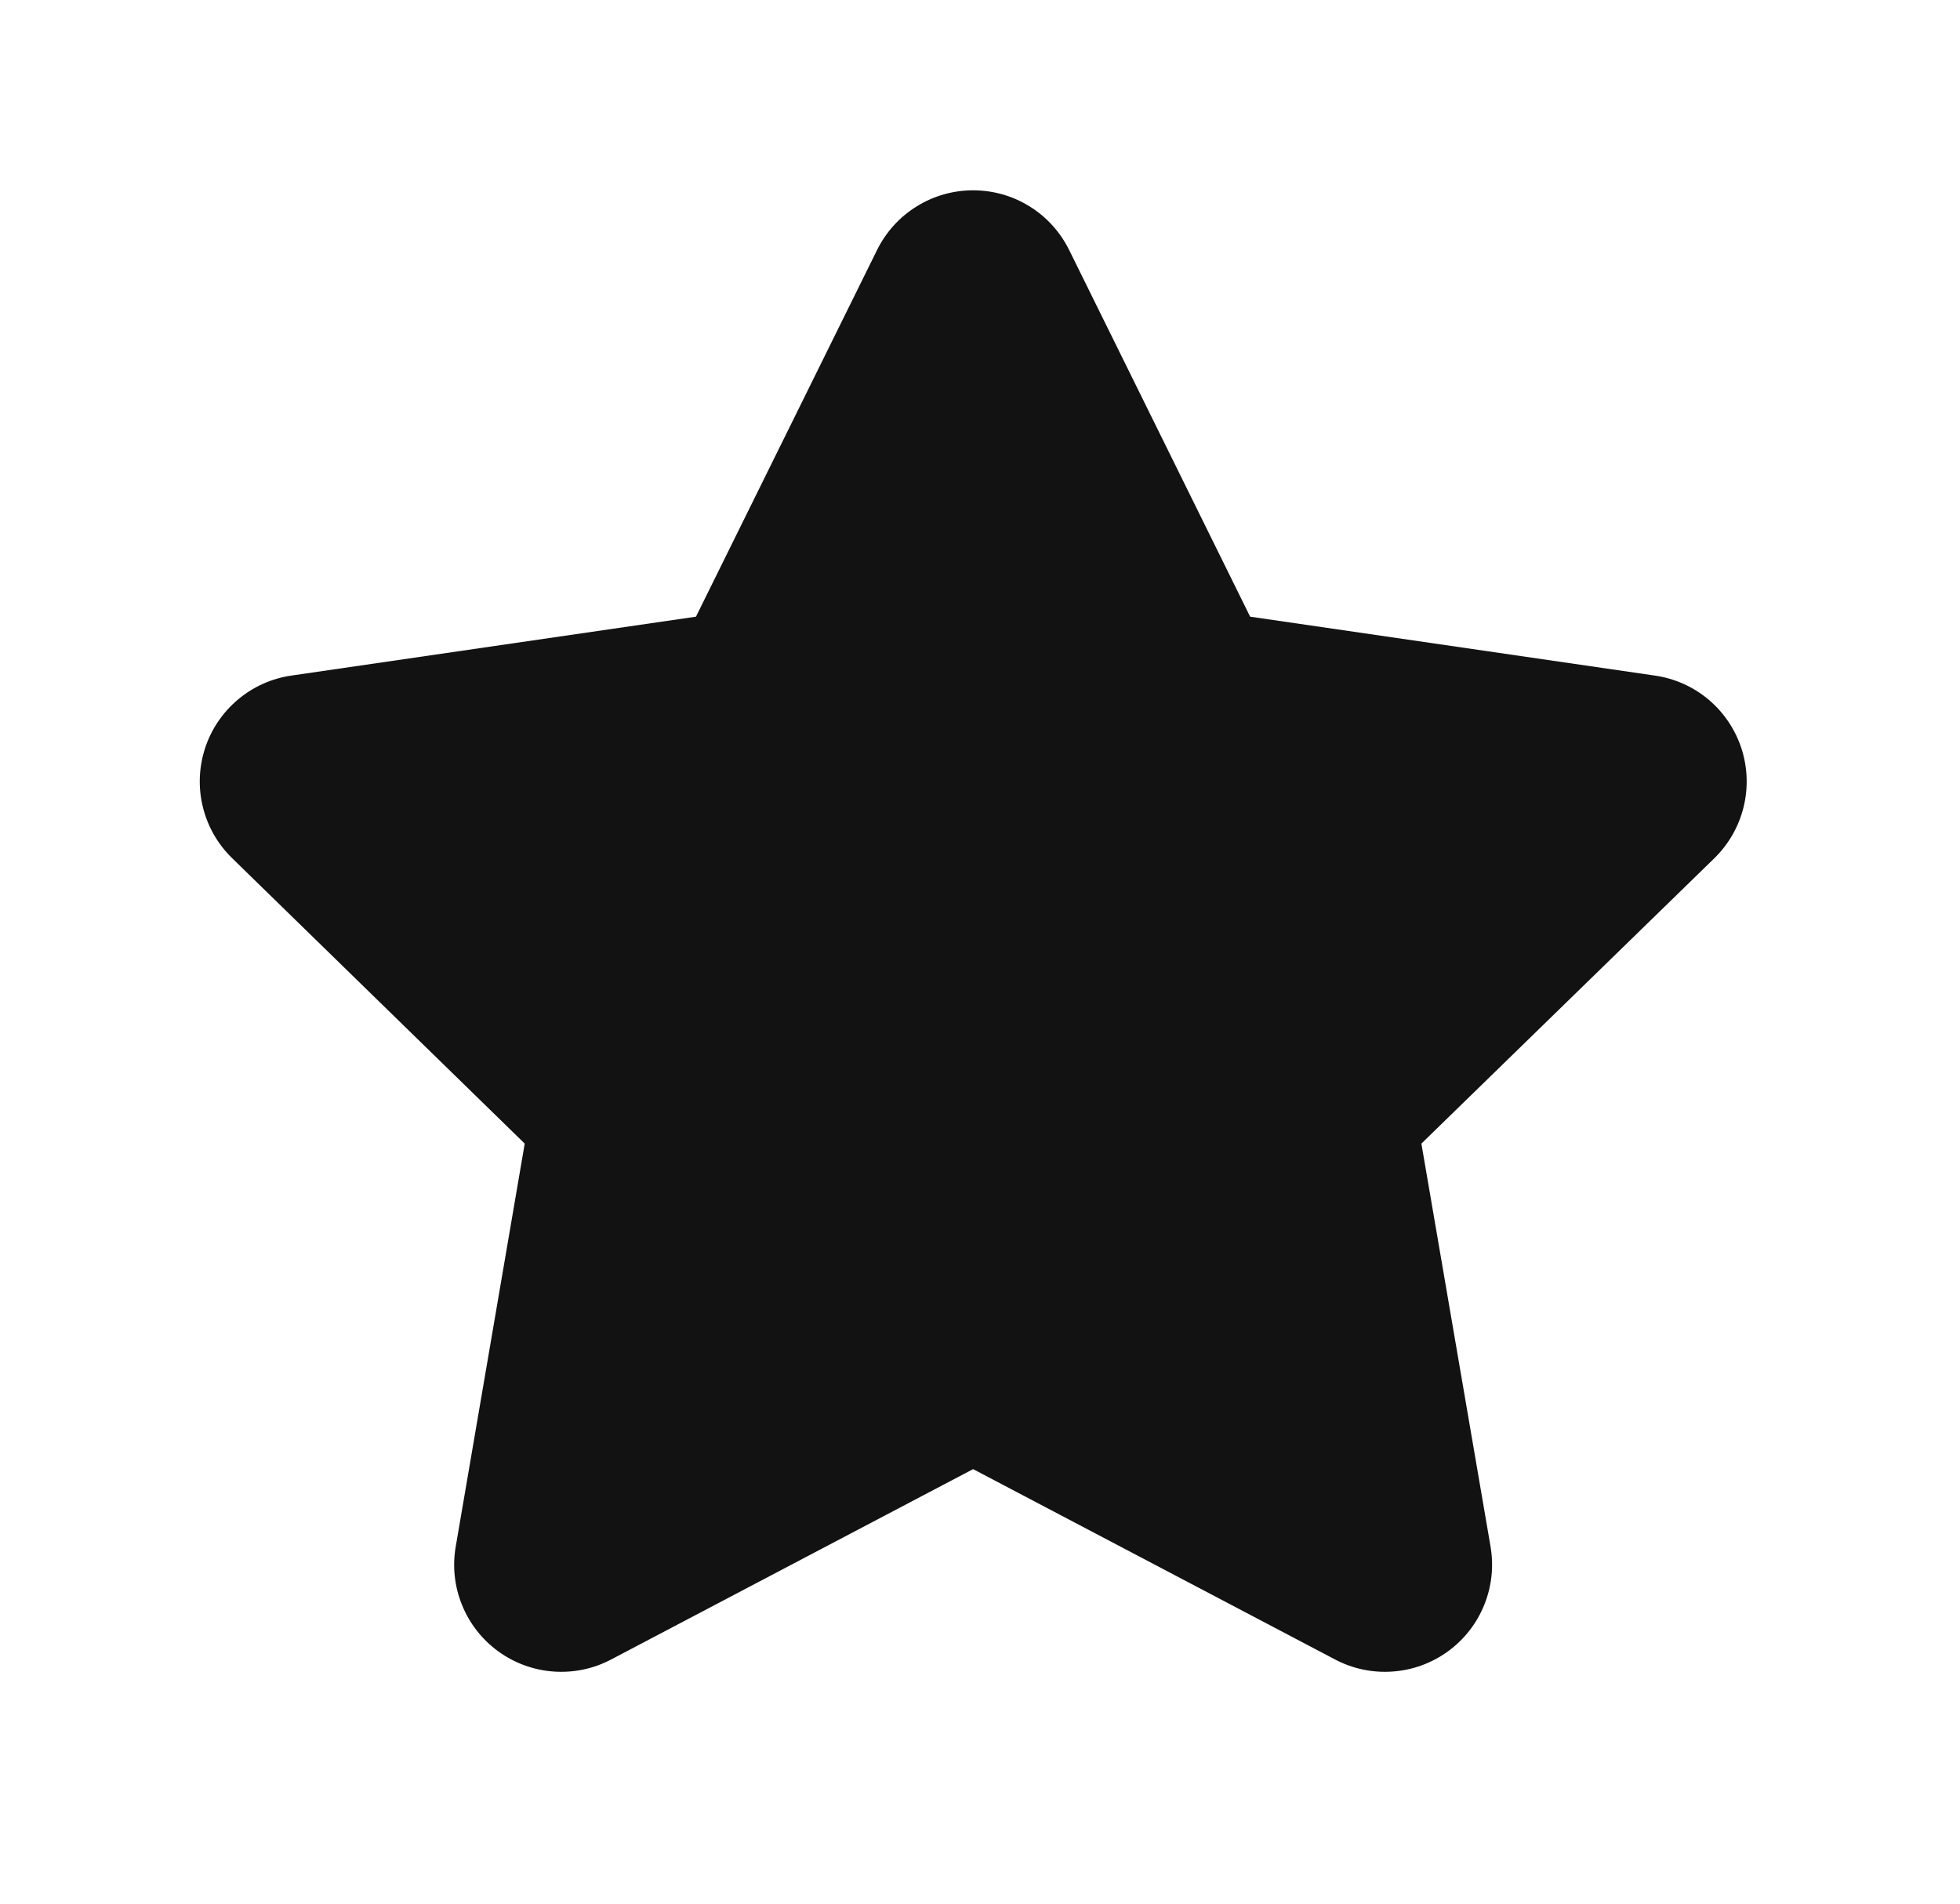 <svg width="35" height="34" viewBox="0 0 35 34" fill="none" xmlns="http://www.w3.org/2000/svg">
<path d="M15.662 4.465C15.82 4.145 16.064 3.875 16.368 3.687C16.671 3.498 17.02 3.399 17.377 3.399C17.734 3.399 18.084 3.498 18.387 3.687C18.69 3.875 18.934 4.145 19.092 4.465L22.324 11.014L29.551 12.066C29.905 12.117 30.237 12.265 30.51 12.495C30.783 12.725 30.986 13.027 31.097 13.366C31.207 13.706 31.221 14.069 31.135 14.416C31.05 14.762 30.869 15.078 30.614 15.328L25.382 20.425L26.617 27.623C26.677 27.975 26.638 28.336 26.503 28.667C26.369 28.998 26.145 29.284 25.856 29.494C25.567 29.704 25.226 29.829 24.869 29.854C24.513 29.88 24.157 29.806 23.841 29.639L17.377 26.239L10.913 29.639C10.597 29.806 10.241 29.88 9.885 29.854C9.529 29.829 9.187 29.704 8.898 29.494C8.609 29.284 8.385 28.998 8.251 28.667C8.116 28.336 8.077 27.975 8.138 27.623L9.37 20.425L4.143 15.325C3.888 15.076 3.708 14.761 3.623 14.415C3.537 14.068 3.551 13.705 3.661 13.366C3.771 13.027 3.974 12.726 4.247 12.496C4.519 12.266 4.85 12.117 5.203 12.066L12.428 11.014L15.662 4.465Z" fill="#121212"/>
</svg>
